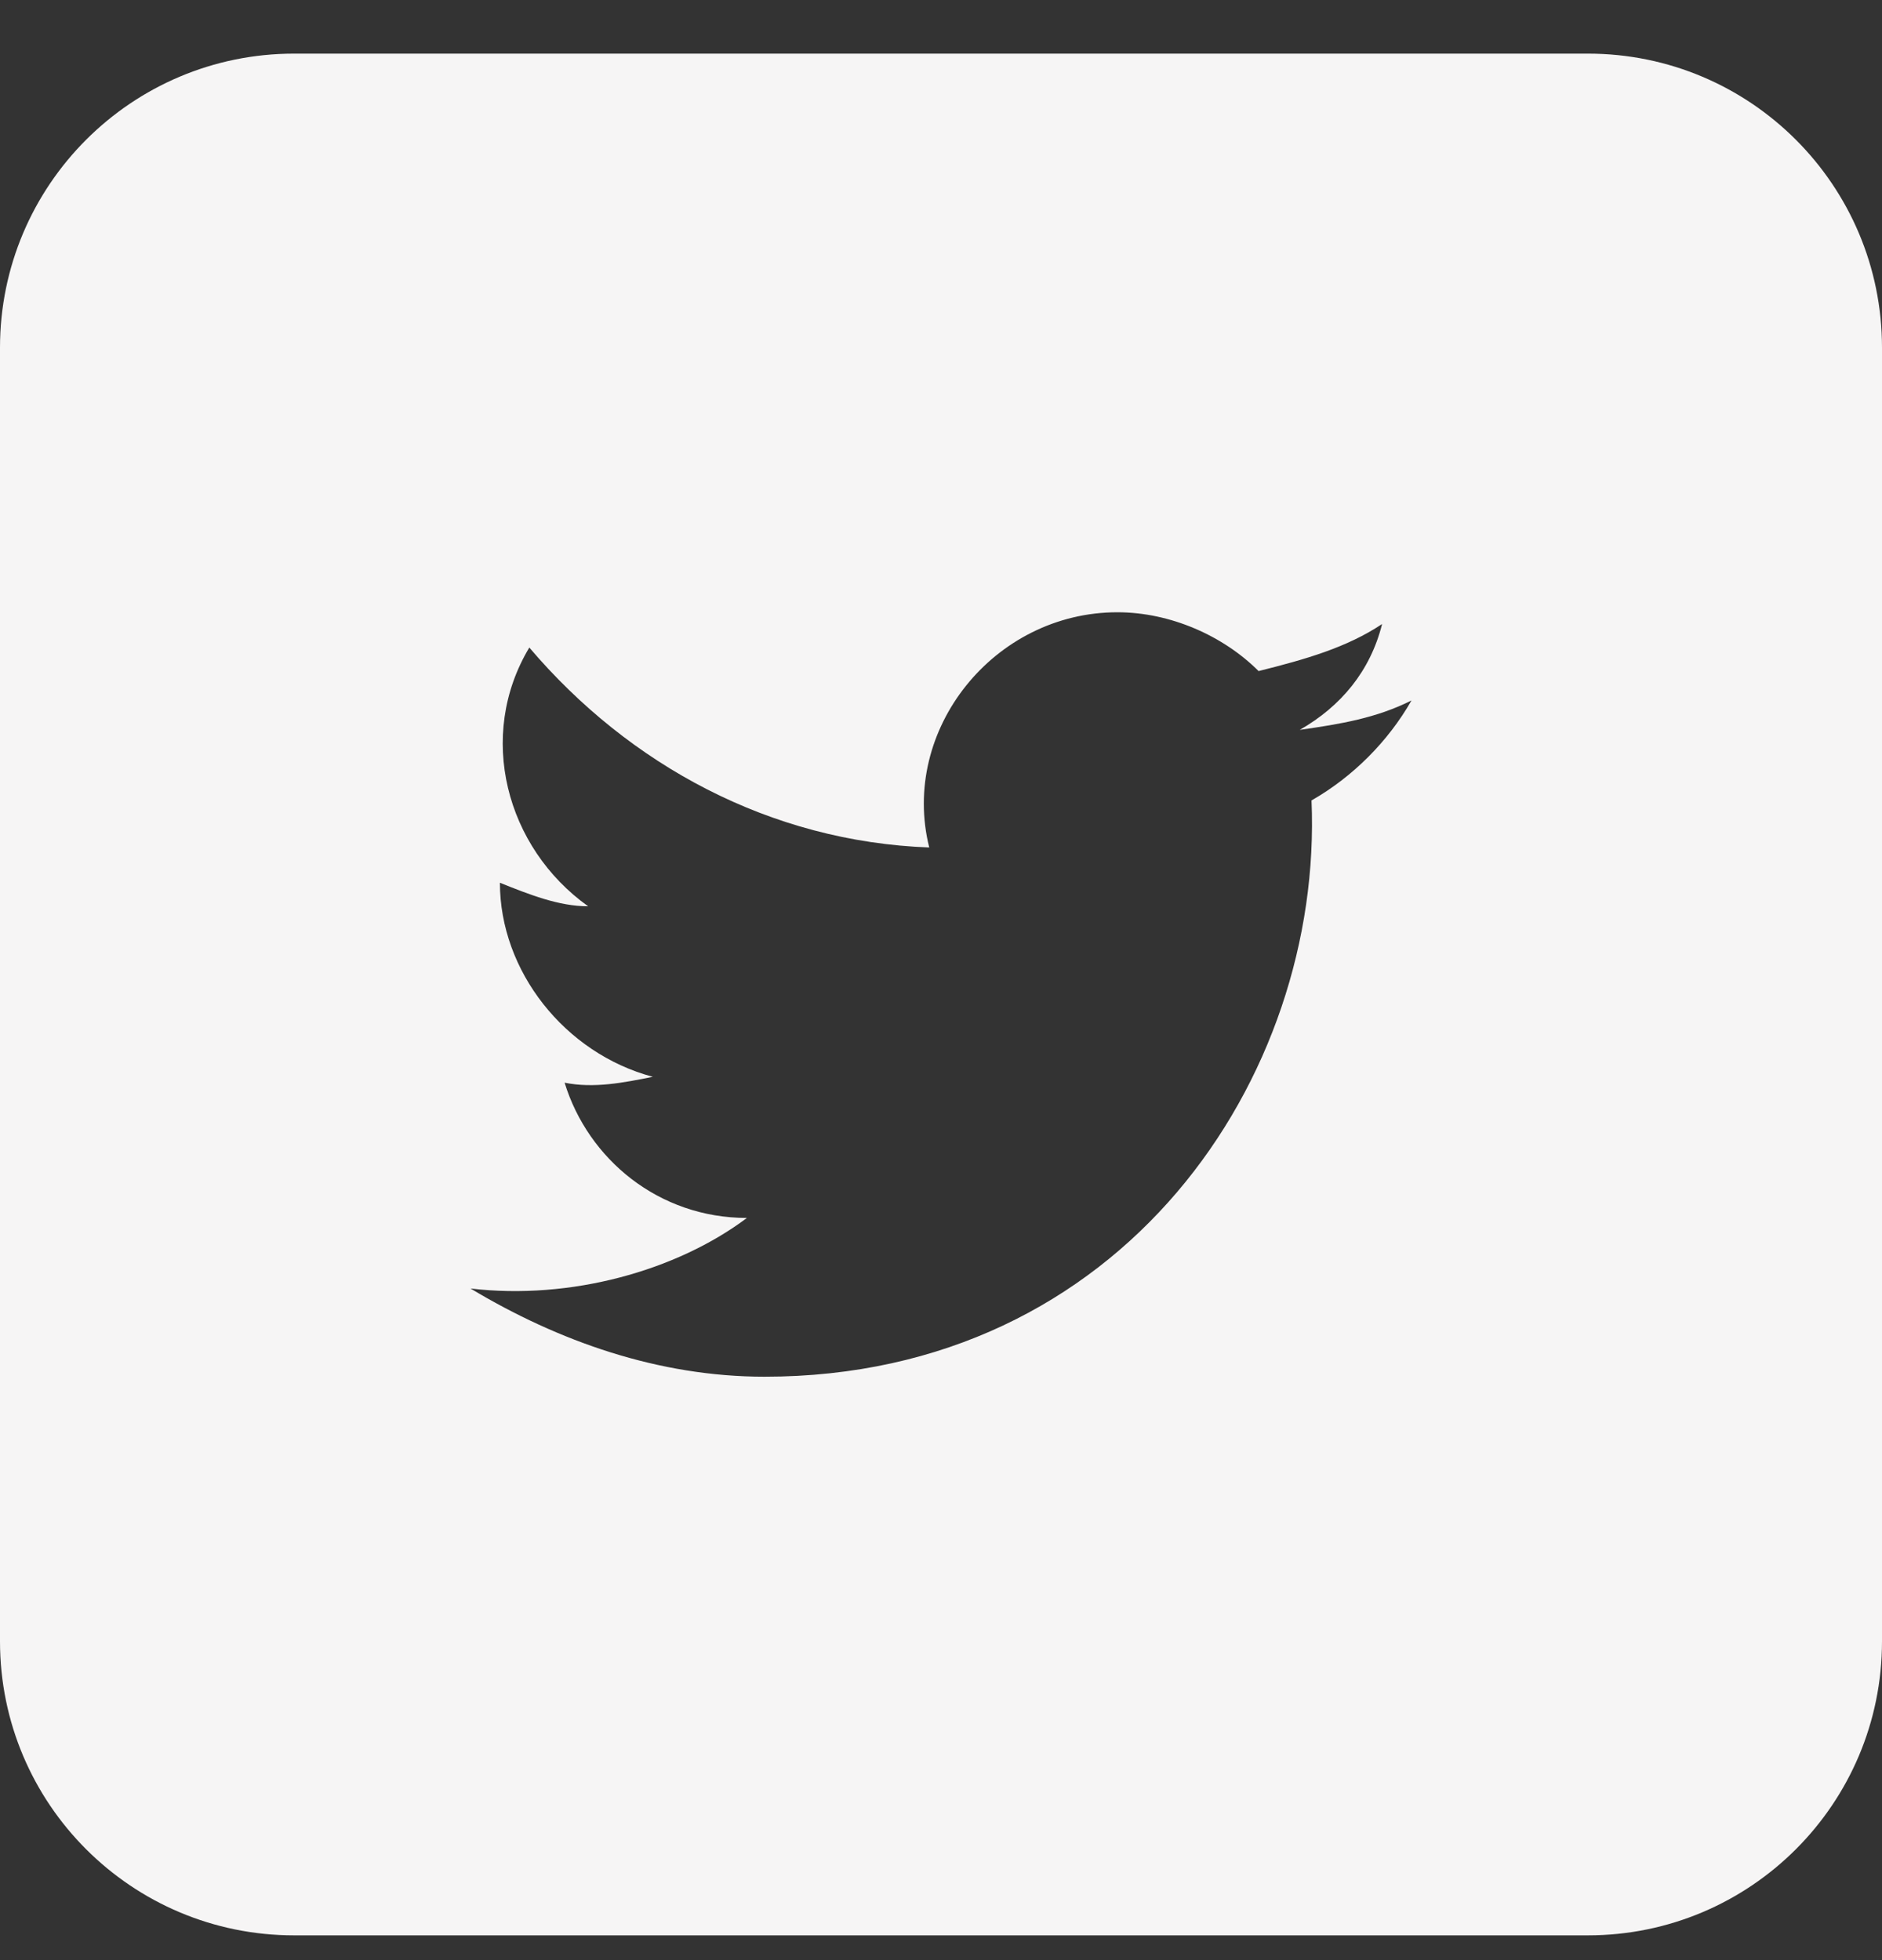 <svg width="24" height="25" viewBox="0 0 24 25" fill="none" xmlns="http://www.w3.org/2000/svg">
<rect x="0" y="0" width="24" height="25" fill="#333333" stroke="none"/>
<path fill-rule="evenodd" clip-rule="evenodd" d="M0 4.434C0 2.363 1.679 0.684 3.75 0.684H20.25C22.321 0.684 24 2.363 24 4.434V20.934C24 23.006 22.321 24.684 20.25 24.684H3.75C1.679 24.684 0 23.006 0 20.934V4.434ZM16.575 9.309C17.1 9.234 17.55 9.159 18 8.934C17.7 9.459 17.25 9.909 16.725 10.209C16.875 13.734 14.325 17.559 9.75 17.559C8.4 17.559 7.125 17.109 6 16.434C7.275 16.584 8.625 16.209 9.525 15.534C8.4 15.534 7.5 14.784 7.2 13.809C7.575 13.884 7.95 13.809 8.325 13.734C7.2 13.434 6.375 12.384 6.375 11.259C6.75 11.409 7.125 11.559 7.5 11.559C6.45 10.809 6.075 9.384 6.75 8.259C8.025 9.759 9.825 10.734 11.85 10.809C11.475 9.309 12.675 7.809 14.25 7.809C14.925 7.809 15.6 8.109 16.05 8.559C16.65 8.409 17.175 8.259 17.625 7.959C17.475 8.559 17.1 9.009 16.575 9.309Z" fill="#F6F5F5"/>
</svg>
